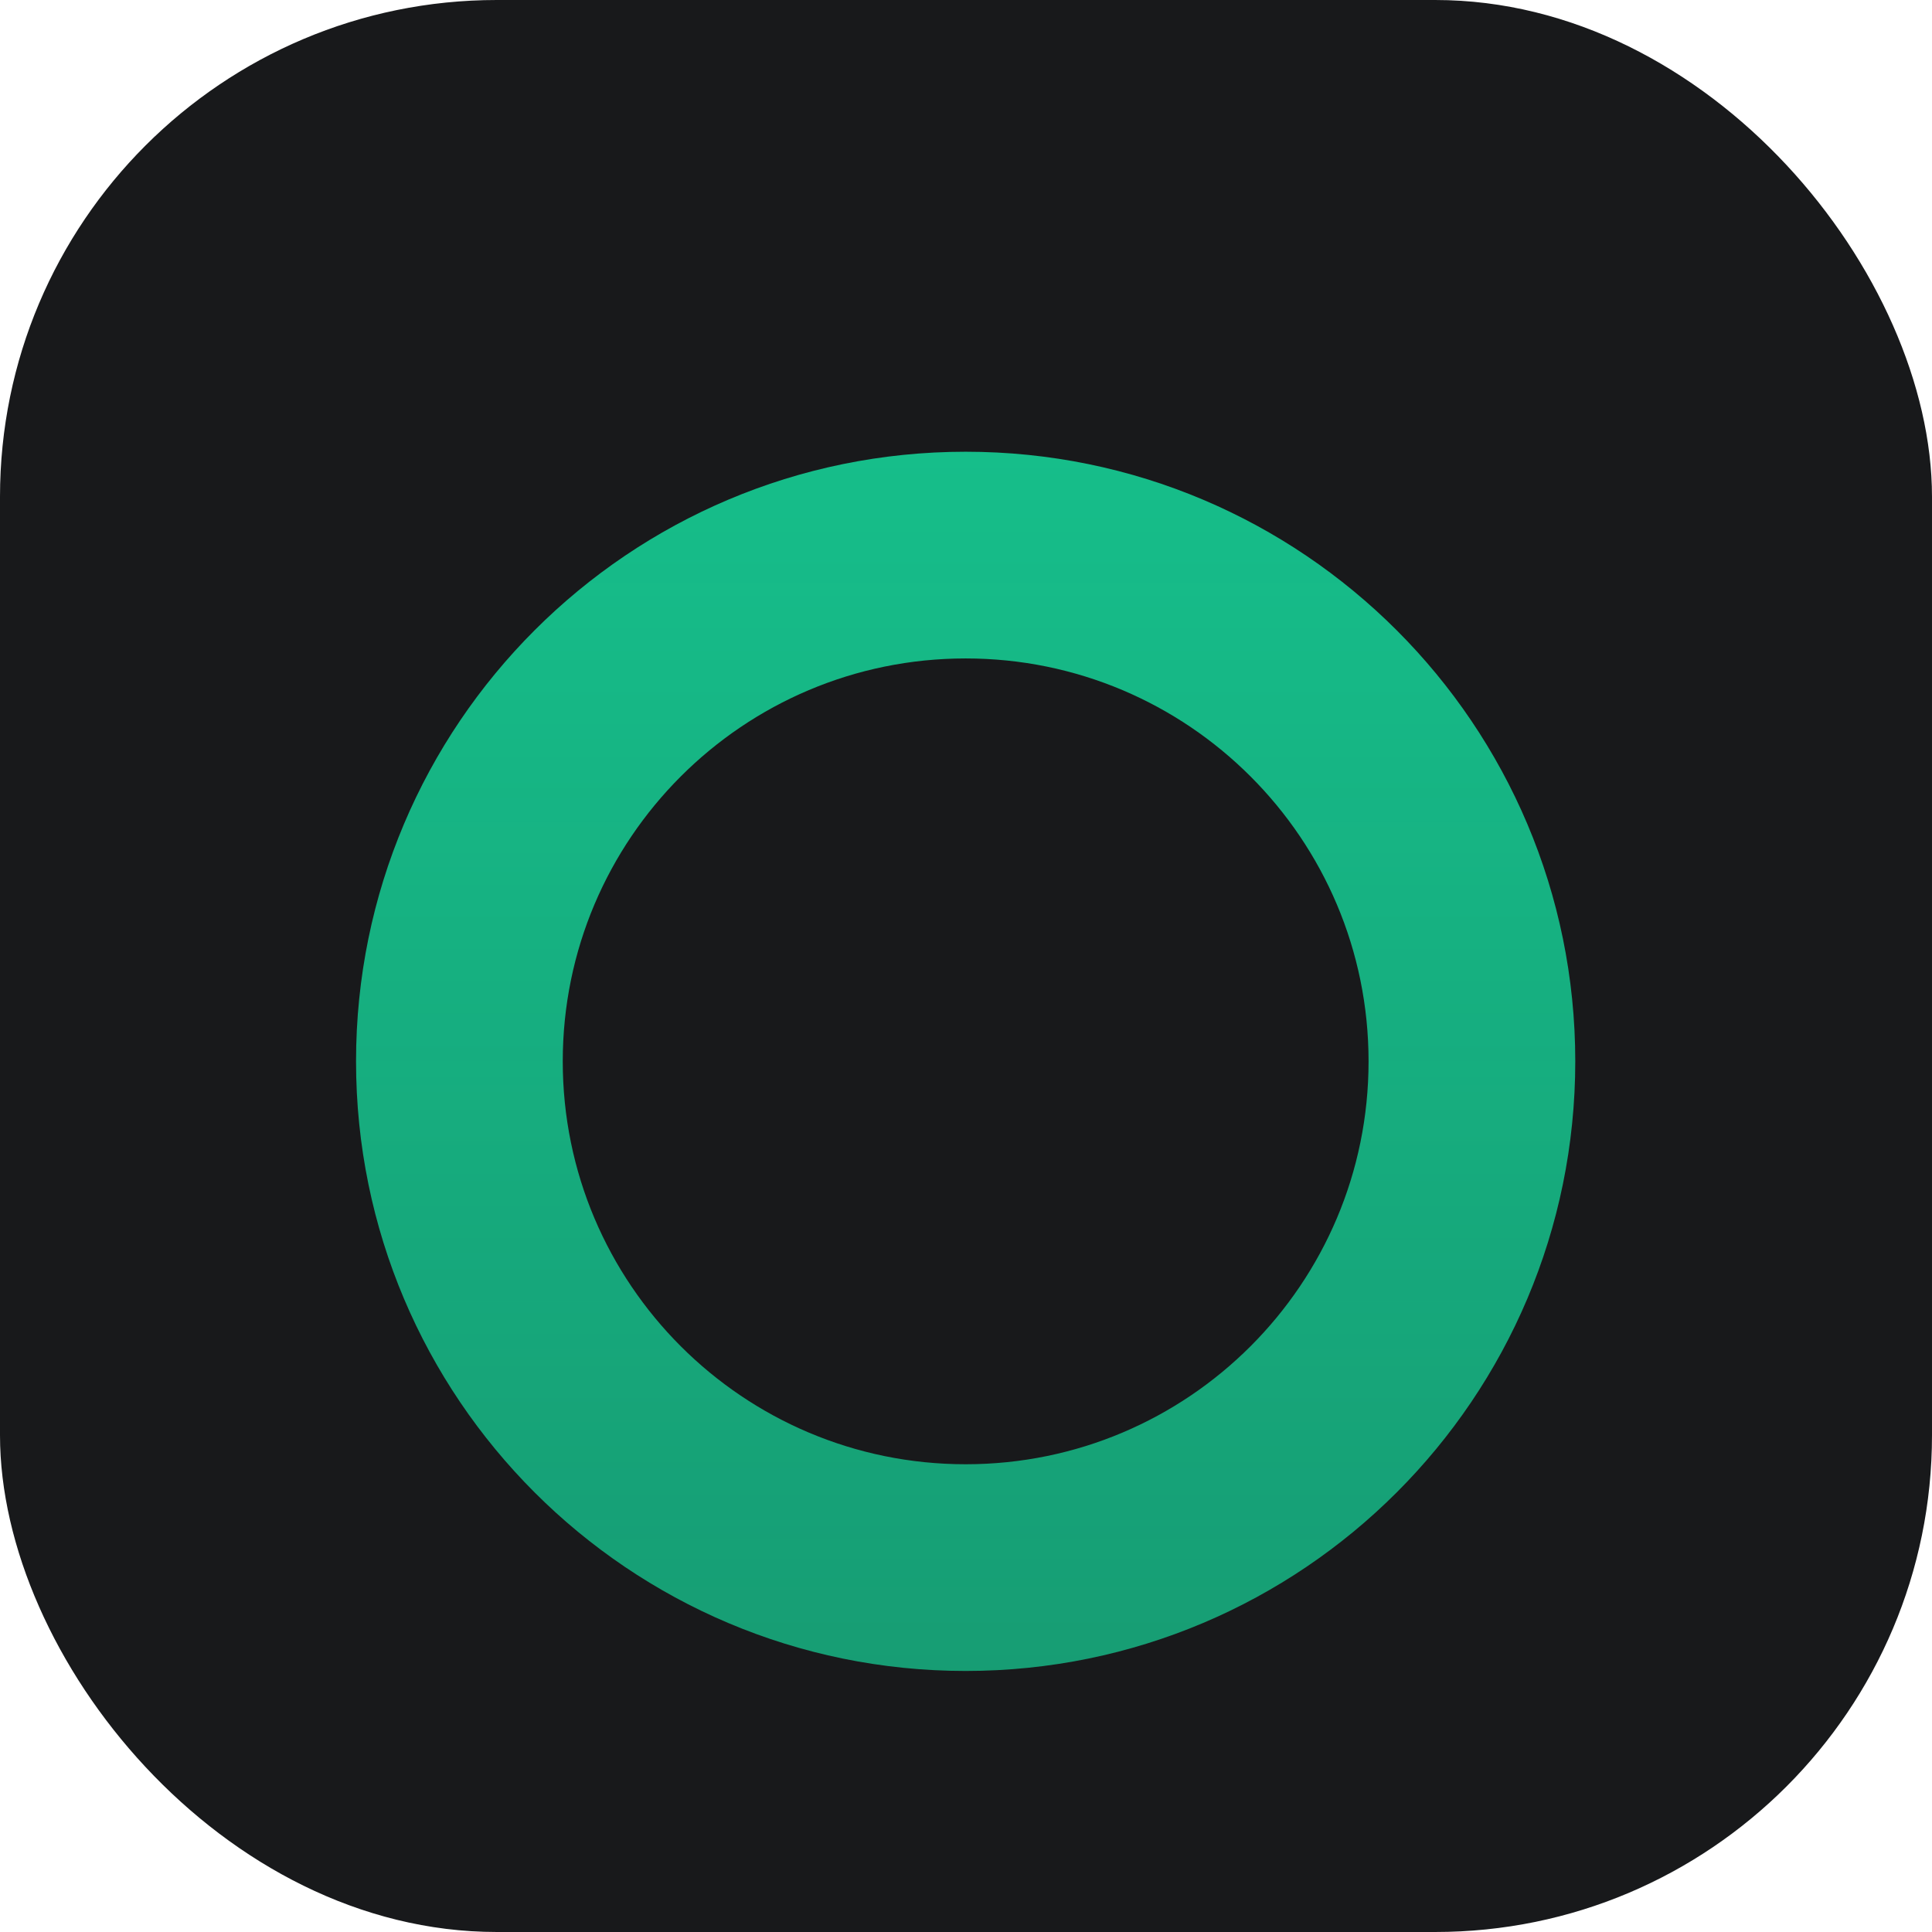 <svg xmlns="http://www.w3.org/2000/svg" fill="none" viewBox="0 0 700 700">
<rect width="700" height="700" fill="#18191B" rx="180"/>
<g filter="url(#logo-sign_svg__a)">
<path fill="url(#logo-sign_svg__b)" fill-rule="evenodd" d="M349.875 495.856c80.623 0 145.981-65.358 145.981-145.981 0-80.623-65.358-145.981-145.981-145.981-80.623 0-145.981 65.358-145.981 145.981 0 80.623 65.358 145.981 145.981 145.981Zm0 74.894c121.986 0 220.875-98.889 220.875-220.875S471.861 129 349.875 129 129 227.889 129 349.875 227.889 570.75 349.875 570.75Z" clip-rule="evenodd"/>
</g>
<defs>
<linearGradient id="logo-sign_svg__b" x1="349.875" x2="349.875" y1="129" y2="570.75" gradientUnits="userSpaceOnUse">
<stop stop-color="#16BE8A"/>
<stop offset="1" stop-color="#16BE8A" stop-opacity=".8"/>
</linearGradient>
<filter id="logo-sign_svg__a" width="441.75" height="476.421" x="129" y="129" color-interpolation-filters="sRGB" filterUnits="userSpaceOnUse">
<feFlood flood-opacity="0" result="BackgroundImageFix"/>
<feBlend in="SourceGraphic" in2="BackgroundImageFix" result="shape"/>
<feColorMatrix in="SourceAlpha" result="hardAlpha" values="0 0 0 0 0 0 0 0 0 0 0 0 0 0 0 0 0 0 127 0"/>
<feOffset dy="34.671"/>
<feGaussianBlur stdDeviation="17.336"/>
<feComposite in2="hardAlpha" k2="-1" k3="1" operator="arithmetic"/>
<feColorMatrix values="0 0 0 0 0 0 0 0 0 0 0 0 0 0 0 0 0 0 0.25 0"/>
<feBlend in2="shape" result="effect1_innerShadow_6533_49"/>
</filter>
</defs>
</svg>
